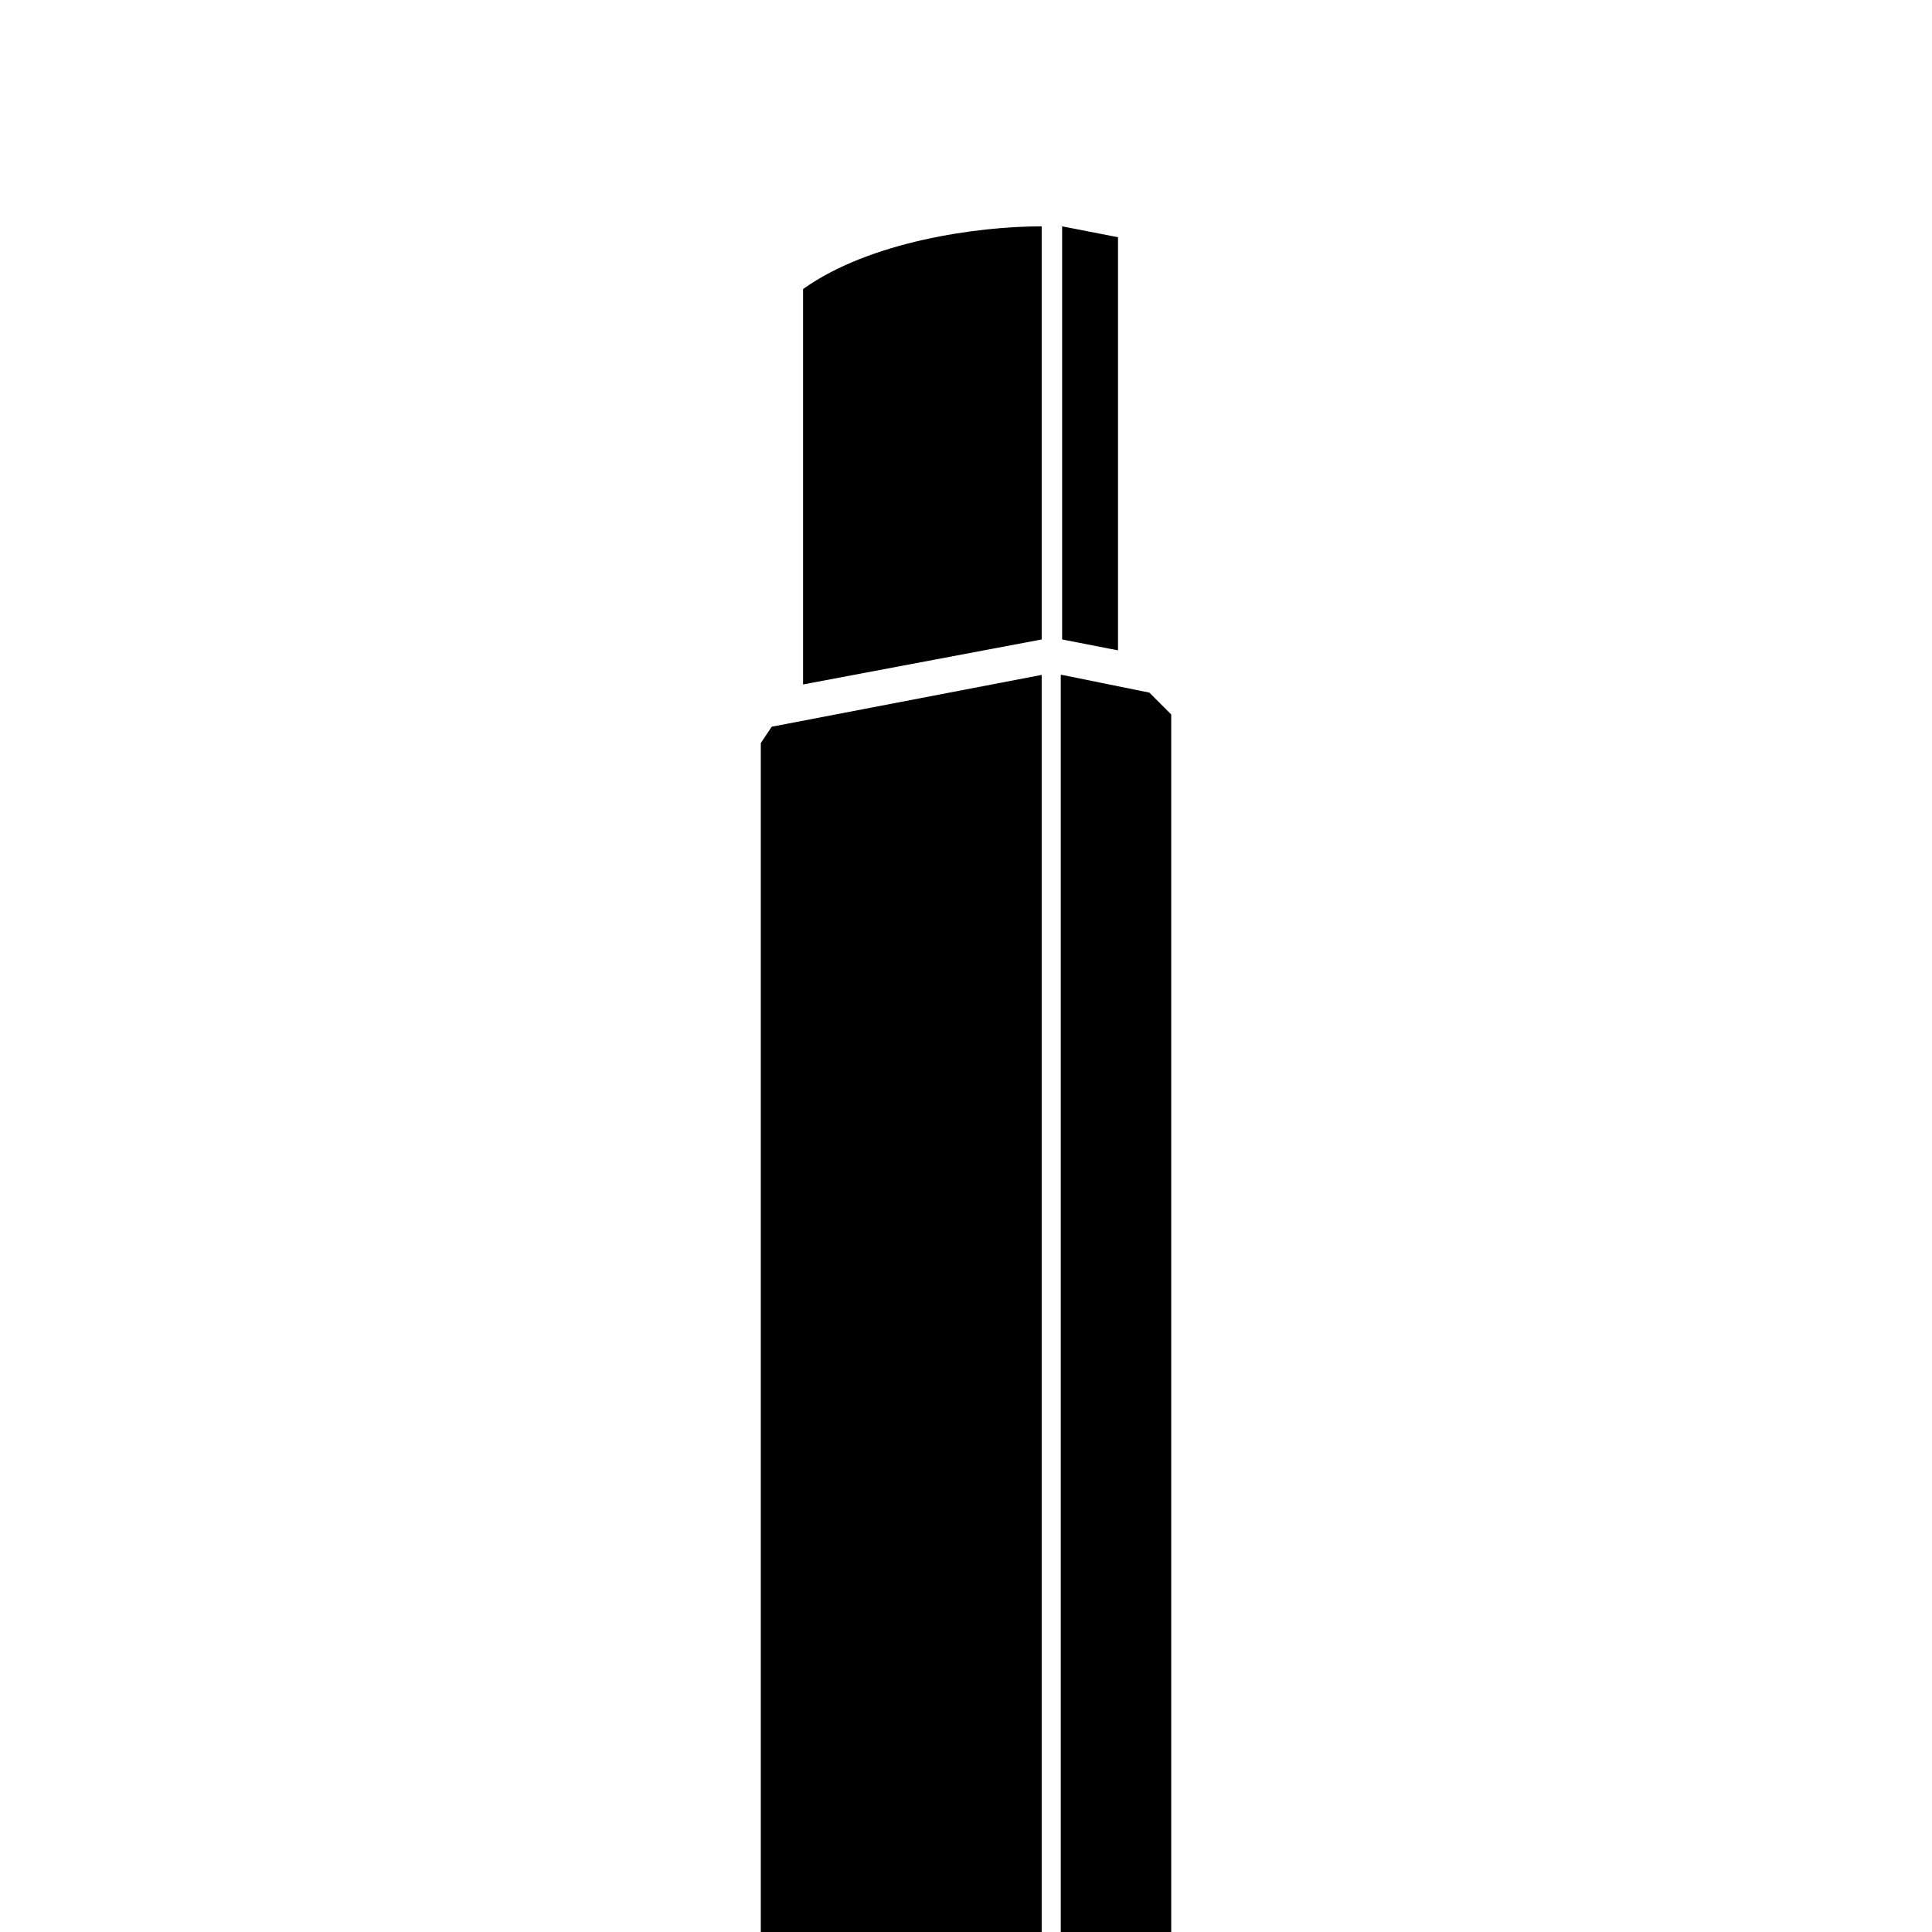 <?xml version="1.0" encoding="utf-8"?>
<!-- Generator: Adobe Illustrator 19.1.0, SVG Export Plug-In . SVG Version: 6.00 Build 0)  -->
<svg version="1.1" id="Layer_2" xmlns="http://www.w3.org/2000/svg" xmlns:xlink="http://www.w3.org/1999/xlink" x="0px" y="0px"
	 viewBox="0 0 141.7 141.7" enable-background="new 0 0 141.7 141.7" xml:space="preserve">
<g>
	<path class="towers_tower" d="M55.8,54.5l0.8-1.2l19.8-3.8v92.2H55.8V54.5z M58.9,21.2c4.9-3.5,12.8-4.6,17.5-4.6v30.3l-17.5,3.3V21.2z M77.9,46.9V16.6
		l4.1,0.8v30.3L77.9,46.9z M77.9,49.5l6.4,1.3l1.6,1.6v89.3h-8.1V49.5z"/>
</g>
</svg>
